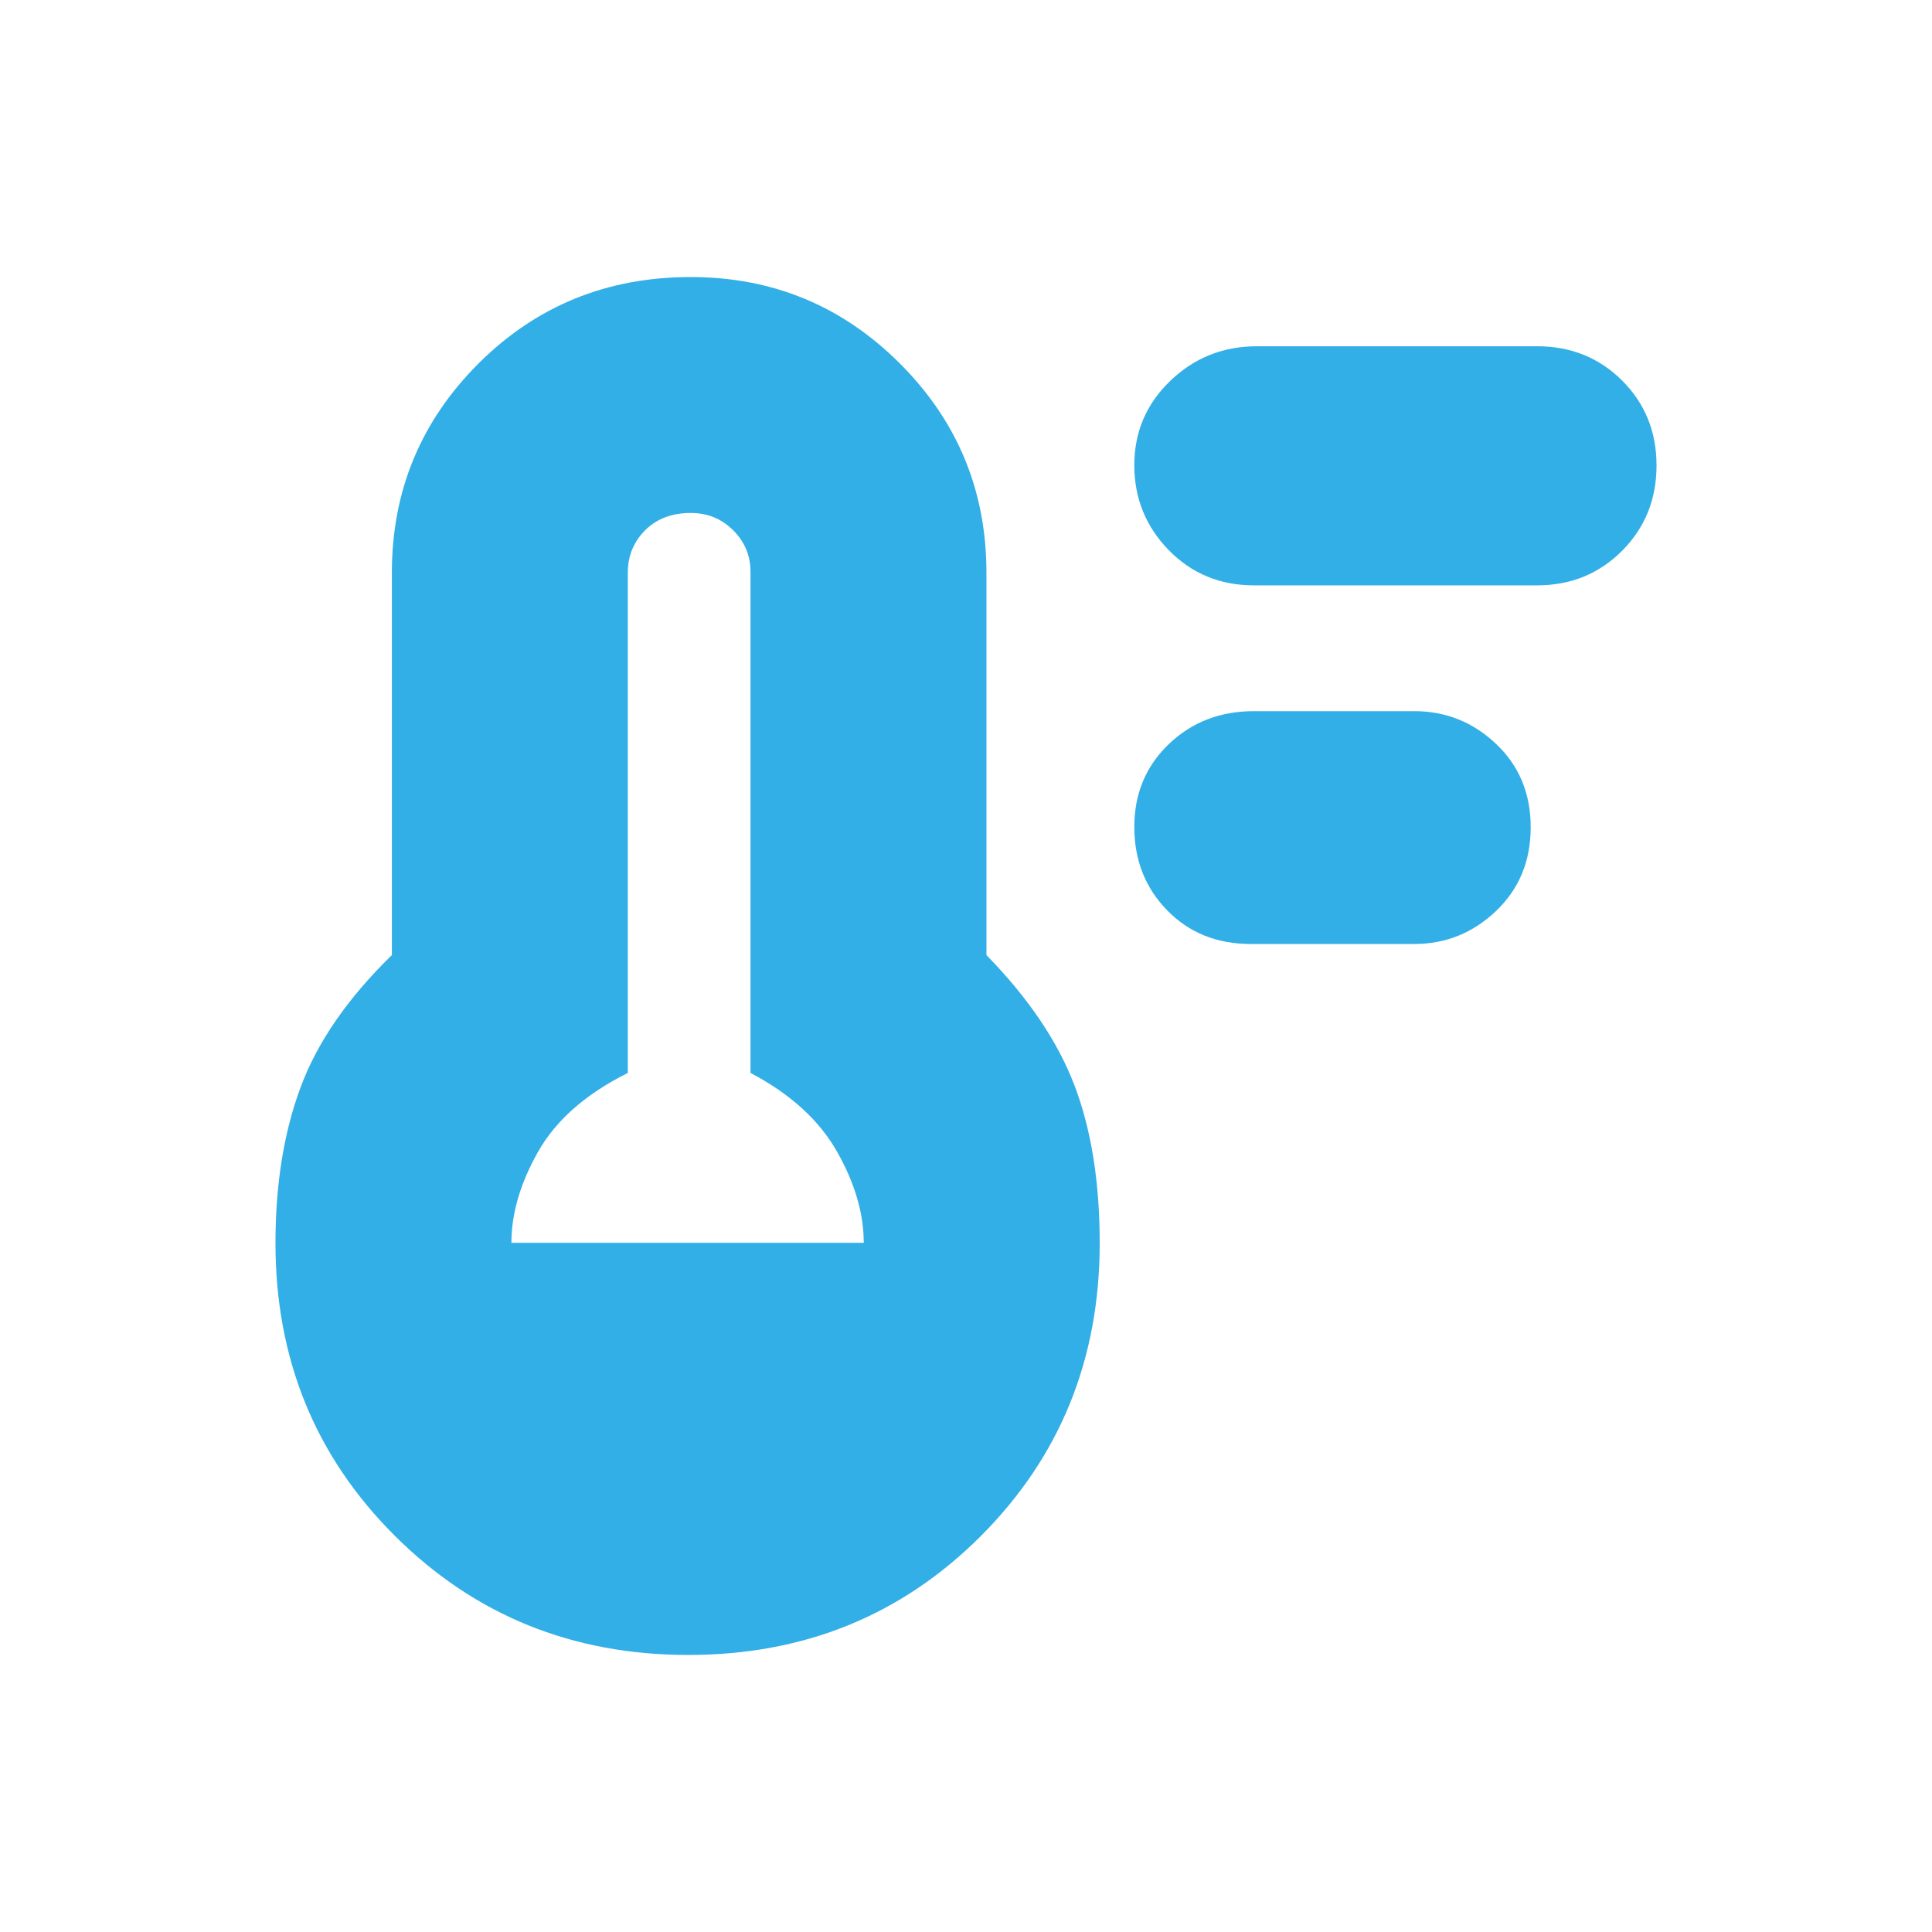 <svg height="48" viewBox="0 -960 960 960" width="48" xmlns="http://www.w3.org/2000/svg"><path fill="rgb(50, 175, 230)" d="m341.986-137.66c-57.536 0-106.104-19.71-145.704-59.12s-59.401-87.91-59.401-145.49c0-29.29 4.169-55.15 12.505-77.54 8.337-22.42 23.448-44.29 45.332-65.62v-189.97c0-40.64 14.346-75.3 43.035-103.96 28.689-28.65 63.845-42.98 105.468-42.98 40.643 0 75.294 14.33 103.952 42.98 28.658 28.66 42.988 63.32 42.988 103.96v189.97c20.841 21.33 35.432 42.94 43.769 64.82 8.336 21.9 12.505 48 12.505 78.34 0 57.58-19.68 106.08-59.041 145.49s-87.831 59.12-145.408 59.12zm-87.866-204.78h175.076c0-14.6-4.428-29.7-13.287-45.33-8.858-15.63-23.186-28.67-42.987-39.09v-249.05c0-7.99-2.866-14.86-8.598-20.59-5.732-5.74-12.766-8.61-21.103-8.61-9.379 0-16.934 2.87-22.666 8.61-5.732 5.73-8.598 12.76-8.598 21.1v248.54c-20.842 10.42-35.692 23.46-44.55 39.09-8.859 15.63-13.287 30.73-13.287 45.33zm367.348-148.5c-16.809 0-30.654-5.58-41.534-16.75-10.869-11.16-16.304-24.96-16.304-41.43 0-16.45 5.695-30.14 17.086-41.09 11.4-10.93 25.506-16.42 42.315-16.42h79.723c15.632 0 29.18 5.43 40.643 16.28 11.462 10.84 17.195 24.64 17.195 41.43 0 16.77-5.733 30.62-17.195 41.56-11.463 10.94-25.011 16.42-40.643 16.42zm1.563-178.2c-16.809 0-30.915-5.86-42.315-17.53-11.391-11.69-17.086-25.75-17.086-42.21s5.956-30.41 17.867-41.87c11.923-11.47 26.289-17.2 43.097-17.2h139.124c16.809 0 30.915 5.69 42.315 17.06 11.391 11.36 17.086 25.42 17.086 42.21 0 16.76-5.695 30.88-17.086 42.33-11.4 11.47-25.506 17.21-42.315 17.21z"/></svg>